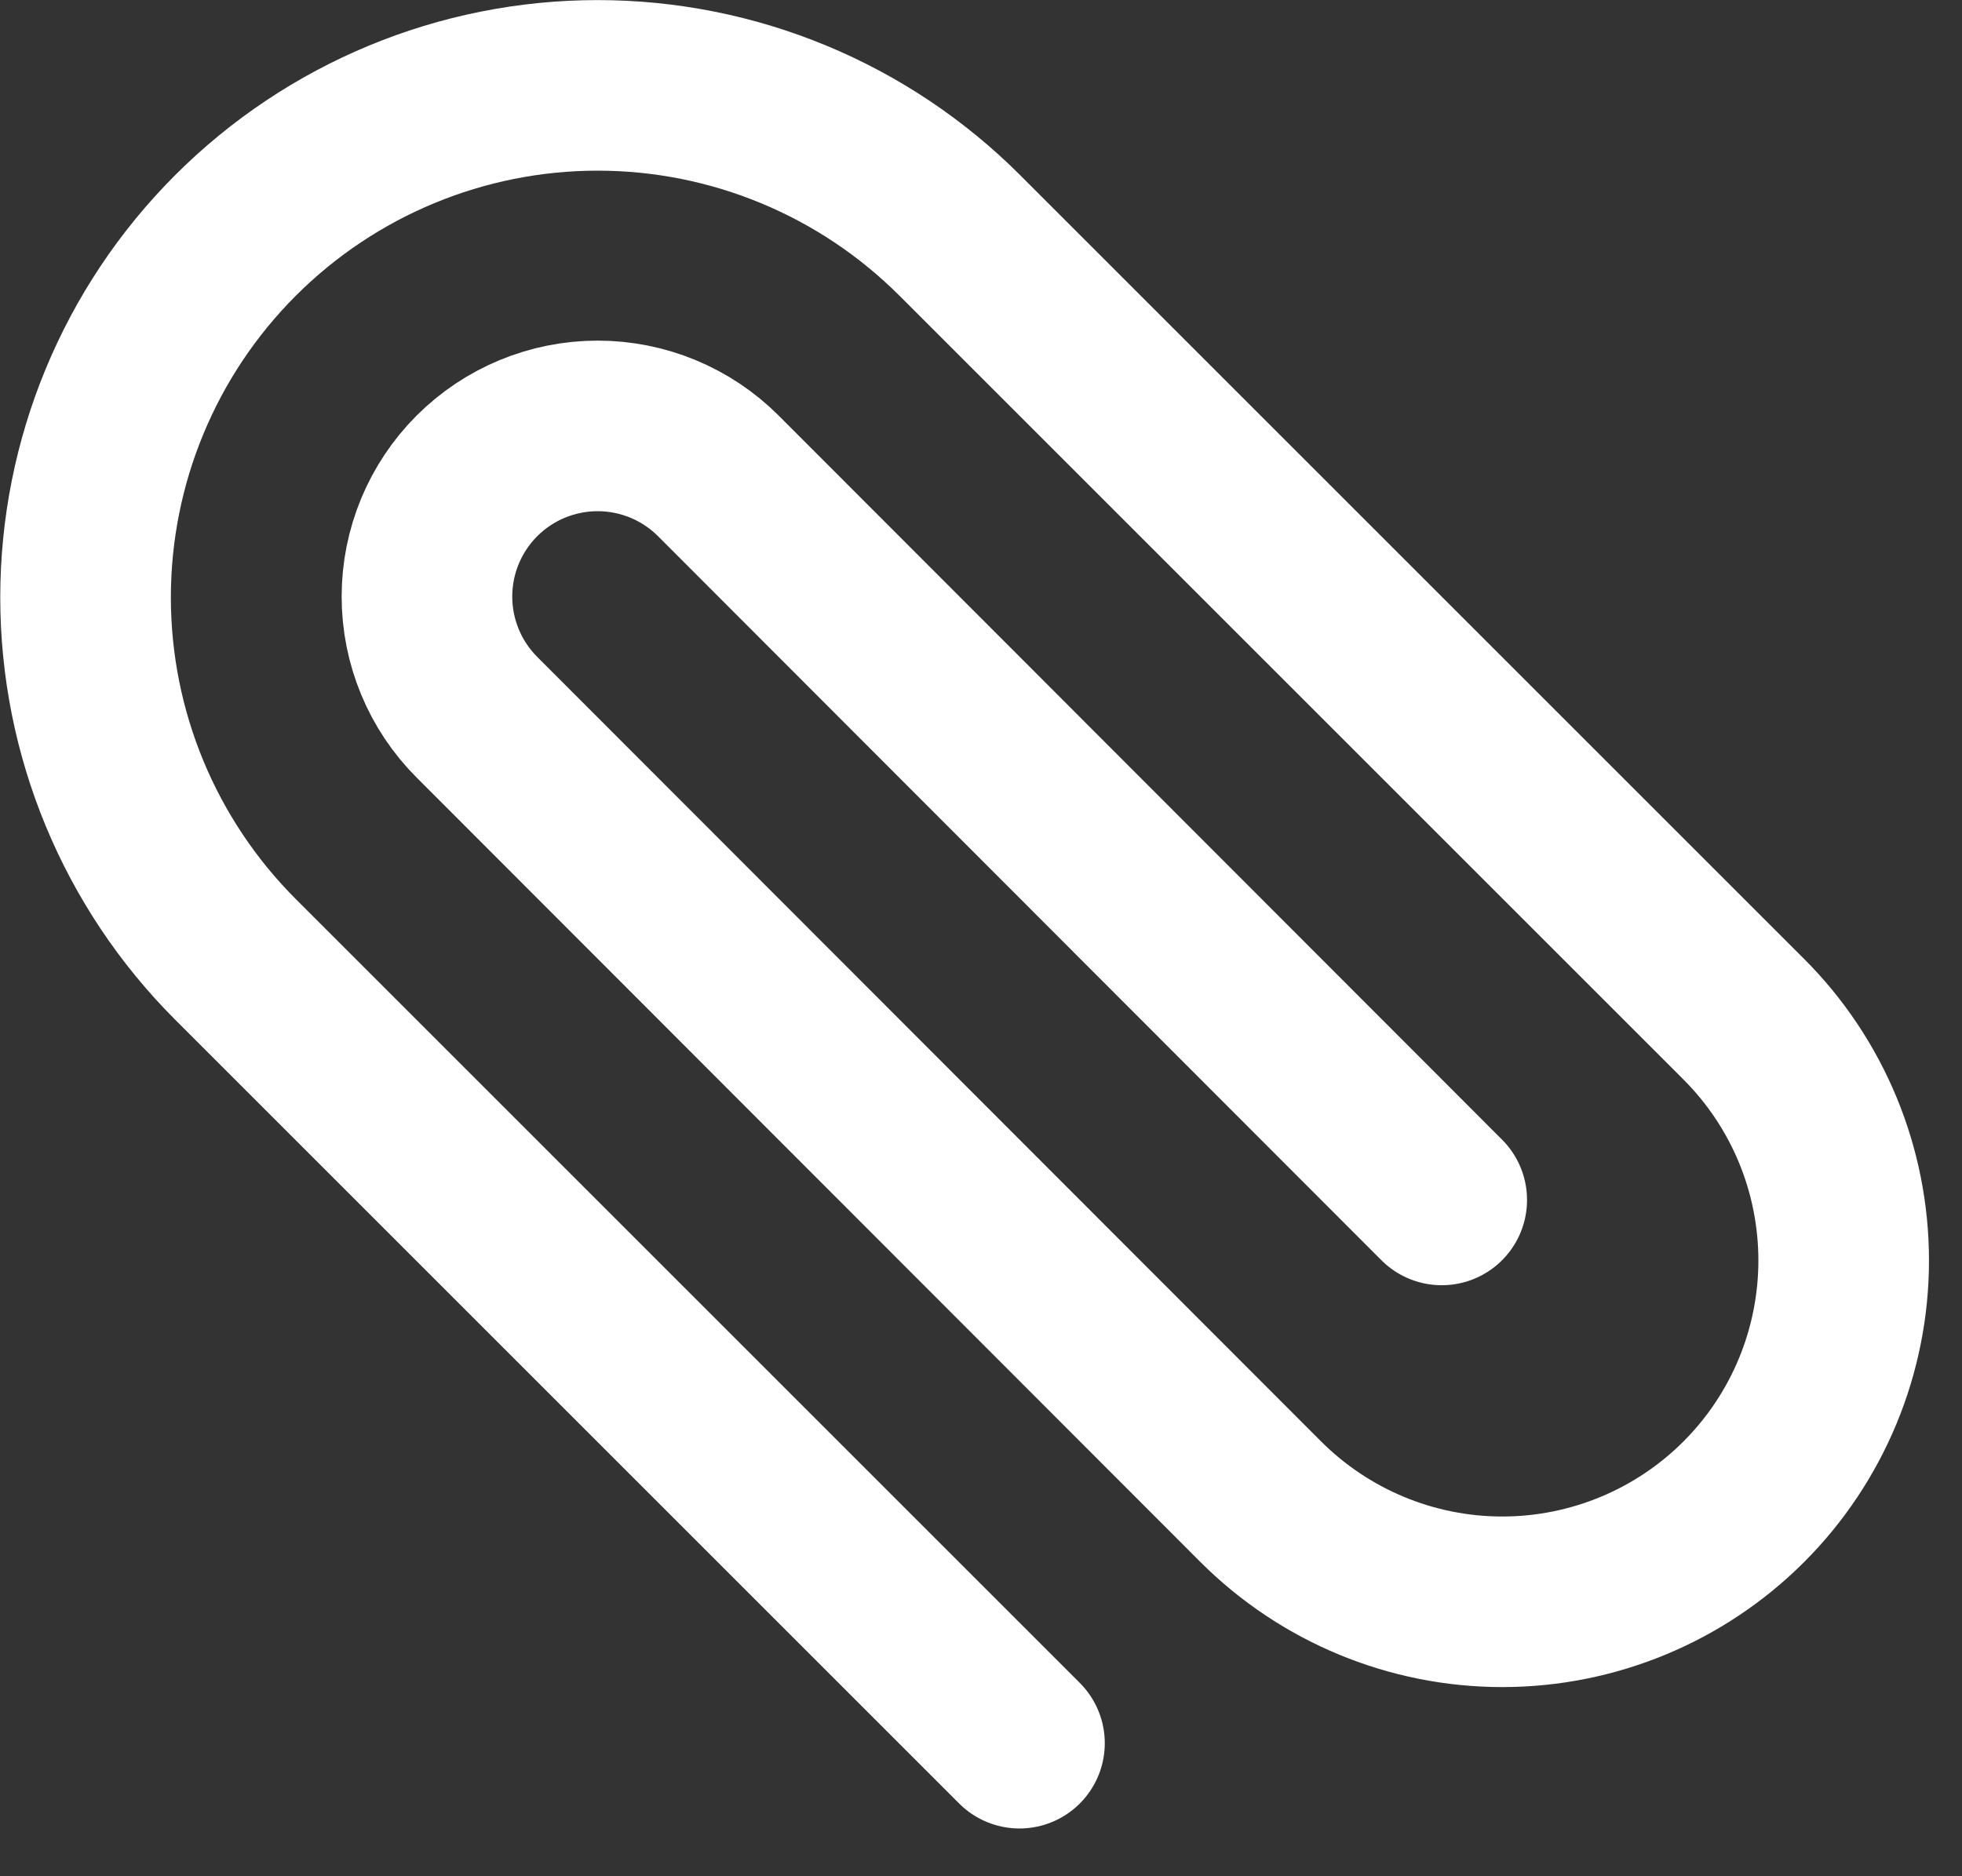 <svg width="23" height="22" viewBox="0 0 23 22" fill="none" xmlns="http://www.w3.org/2000/svg">
<rect x="0" y="0" width="23" height="22" fill="#333333" stroke="none"/>
<path d="M11.951 20.44L2.761 11.25C1.635 10.124 1.003 8.597 1.003 7.005C1.003 5.413 1.635 3.886 2.761 2.76C3.887 1.634 5.414 1.001 7.006 1.001C8.598 1.001 10.125 1.634 11.251 2.76L20.441 11.95C21.192 12.7 21.613 13.718 21.613 14.78C21.613 15.841 21.192 16.859 20.441 17.61C19.691 18.36 18.672 18.782 17.611 18.782C16.55 18.782 15.532 18.36 14.781 17.61L5.591 8.41C5.216 8.035 5.005 7.526 5.005 6.995C5.005 6.464 5.216 5.955 5.591 5.58C5.966 5.205 6.475 4.994 7.006 4.994C7.537 4.994 8.046 5.205 8.421 5.58L16.901 14.07" stroke="white" stroke-width="2" stroke-linecap="round" stroke-linejoin="round"/>
</svg>

